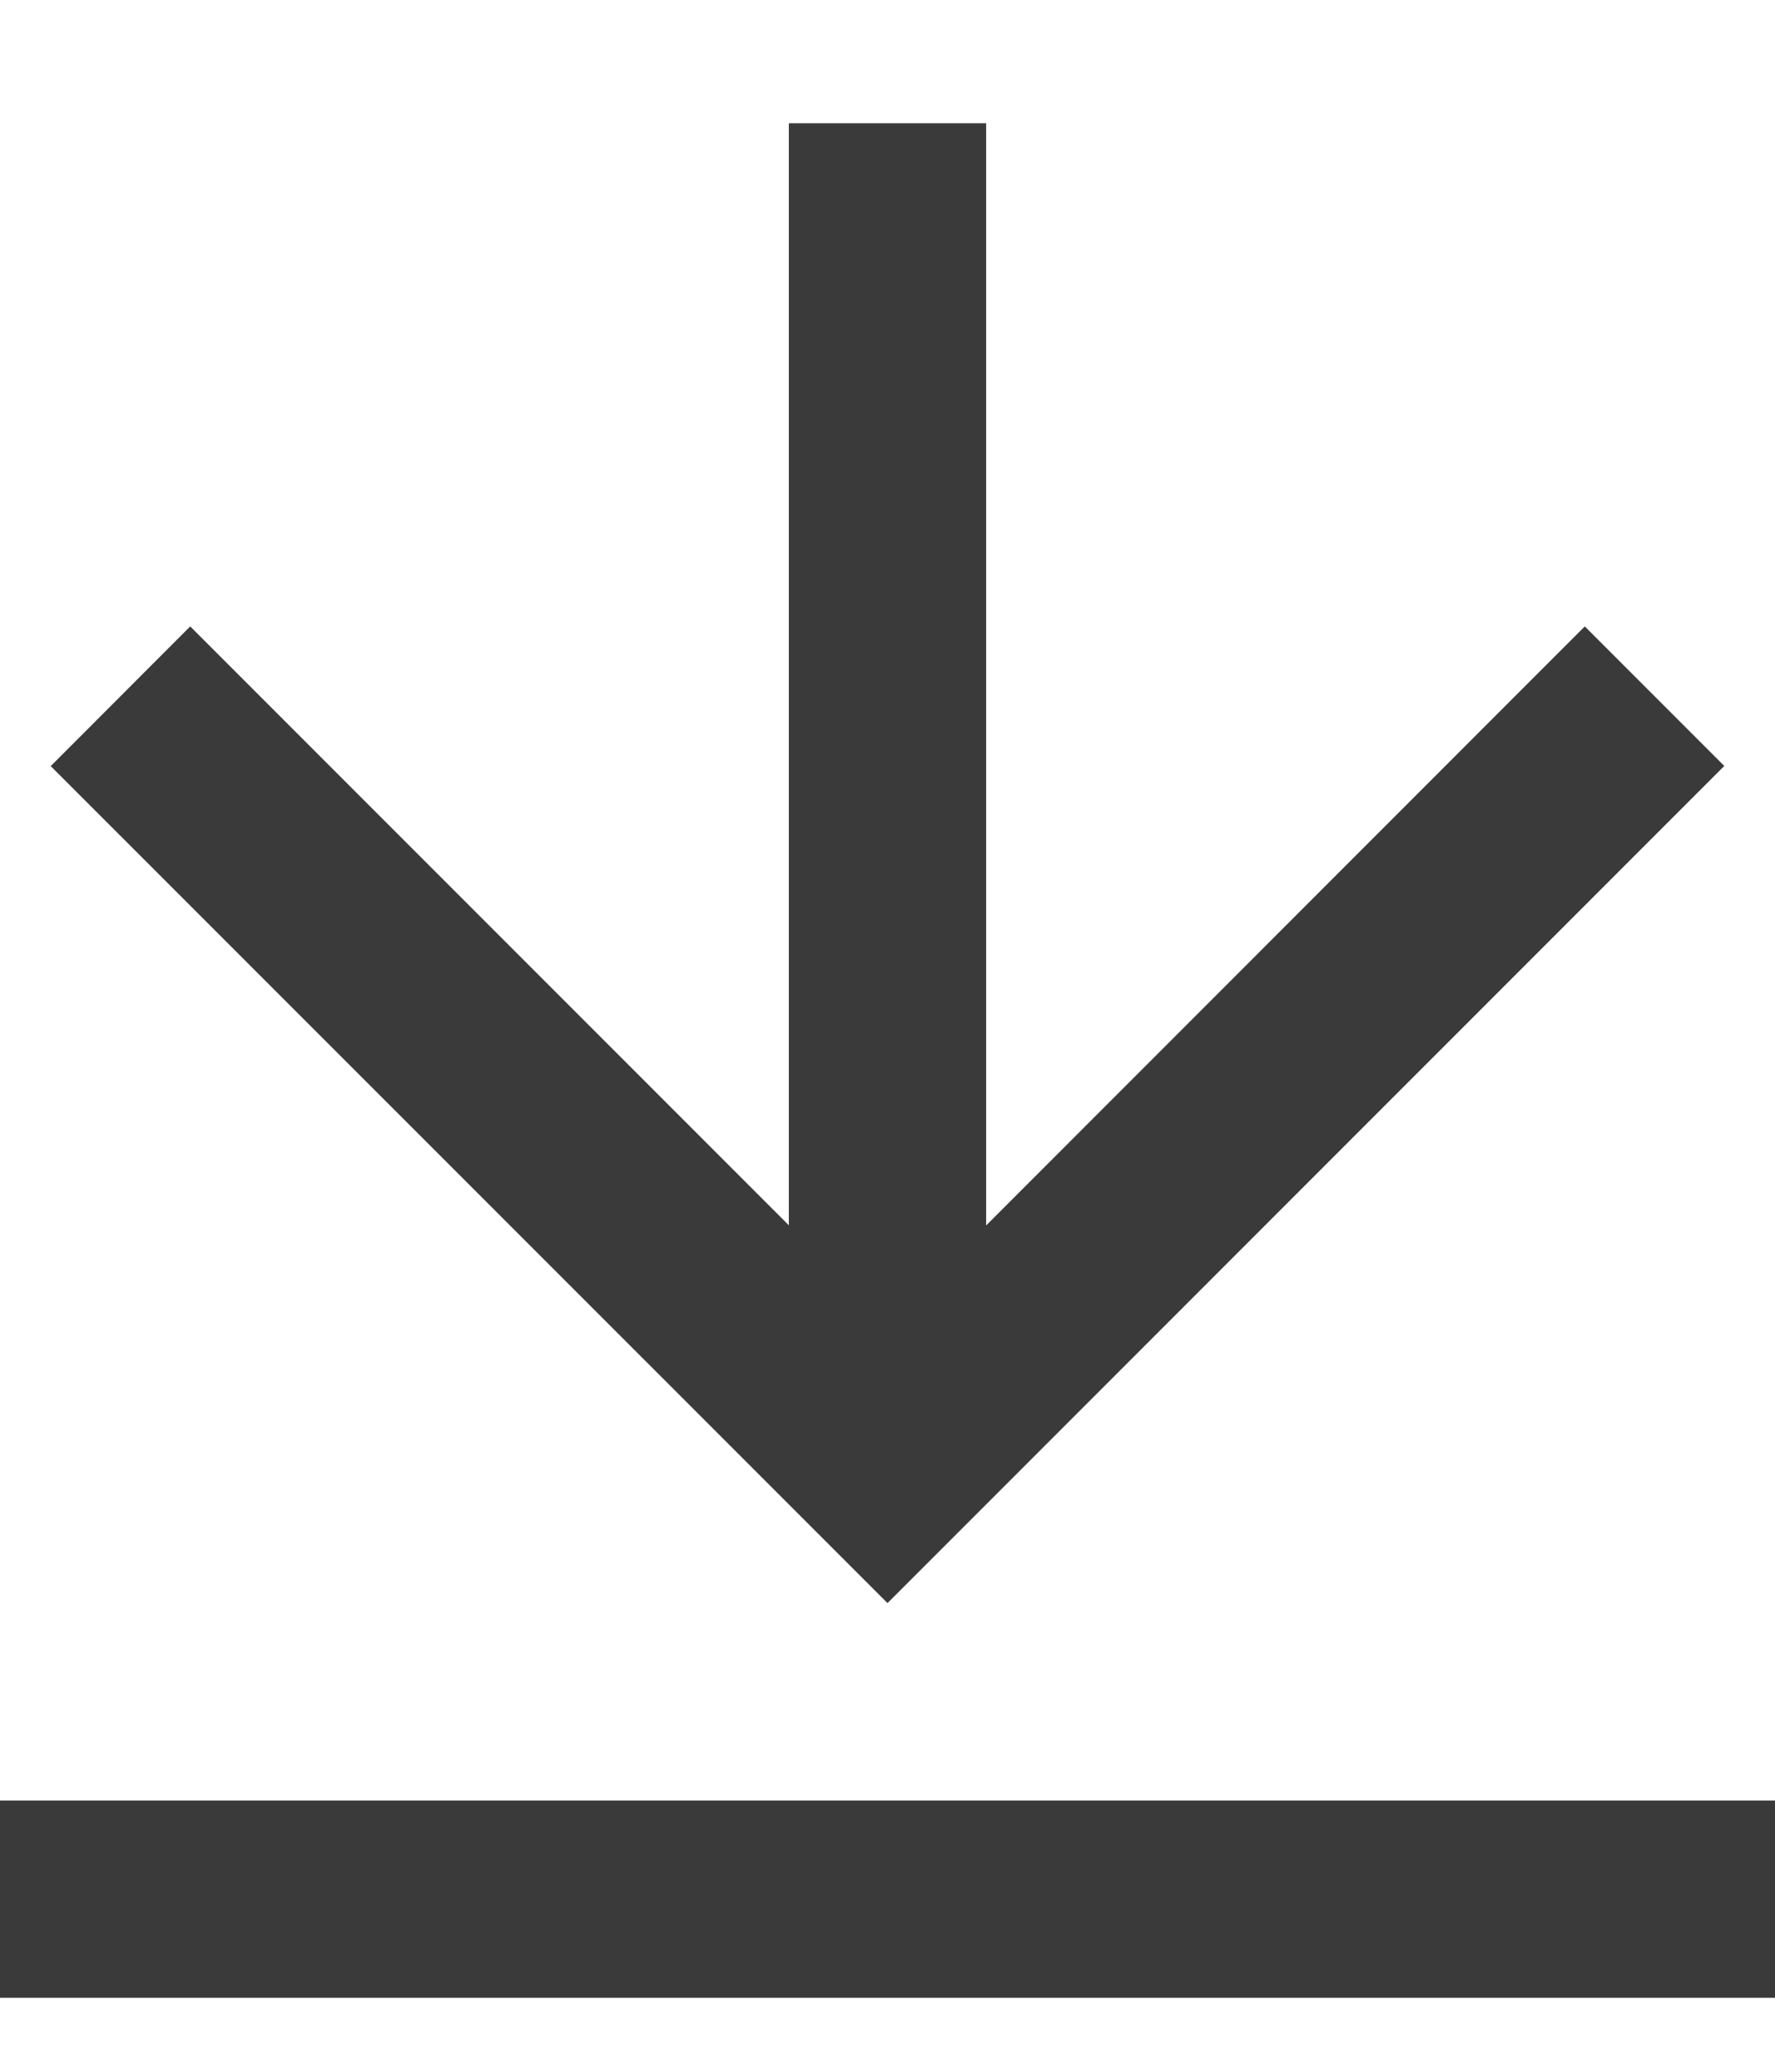<svg width="12" height="14" viewBox="0 0 12 14" fill="none" xmlns="http://www.w3.org/2000/svg">
<path d="M0 12.167H12V13.5H0V12.167ZM6.667 8.281L10.714 4.233L11.657 5.176L6 10.833L0.343 5.177L1.286 4.233L5.333 8.28V0.833H6.667V8.281Z" fill="#3A3A3A"/>
</svg>
